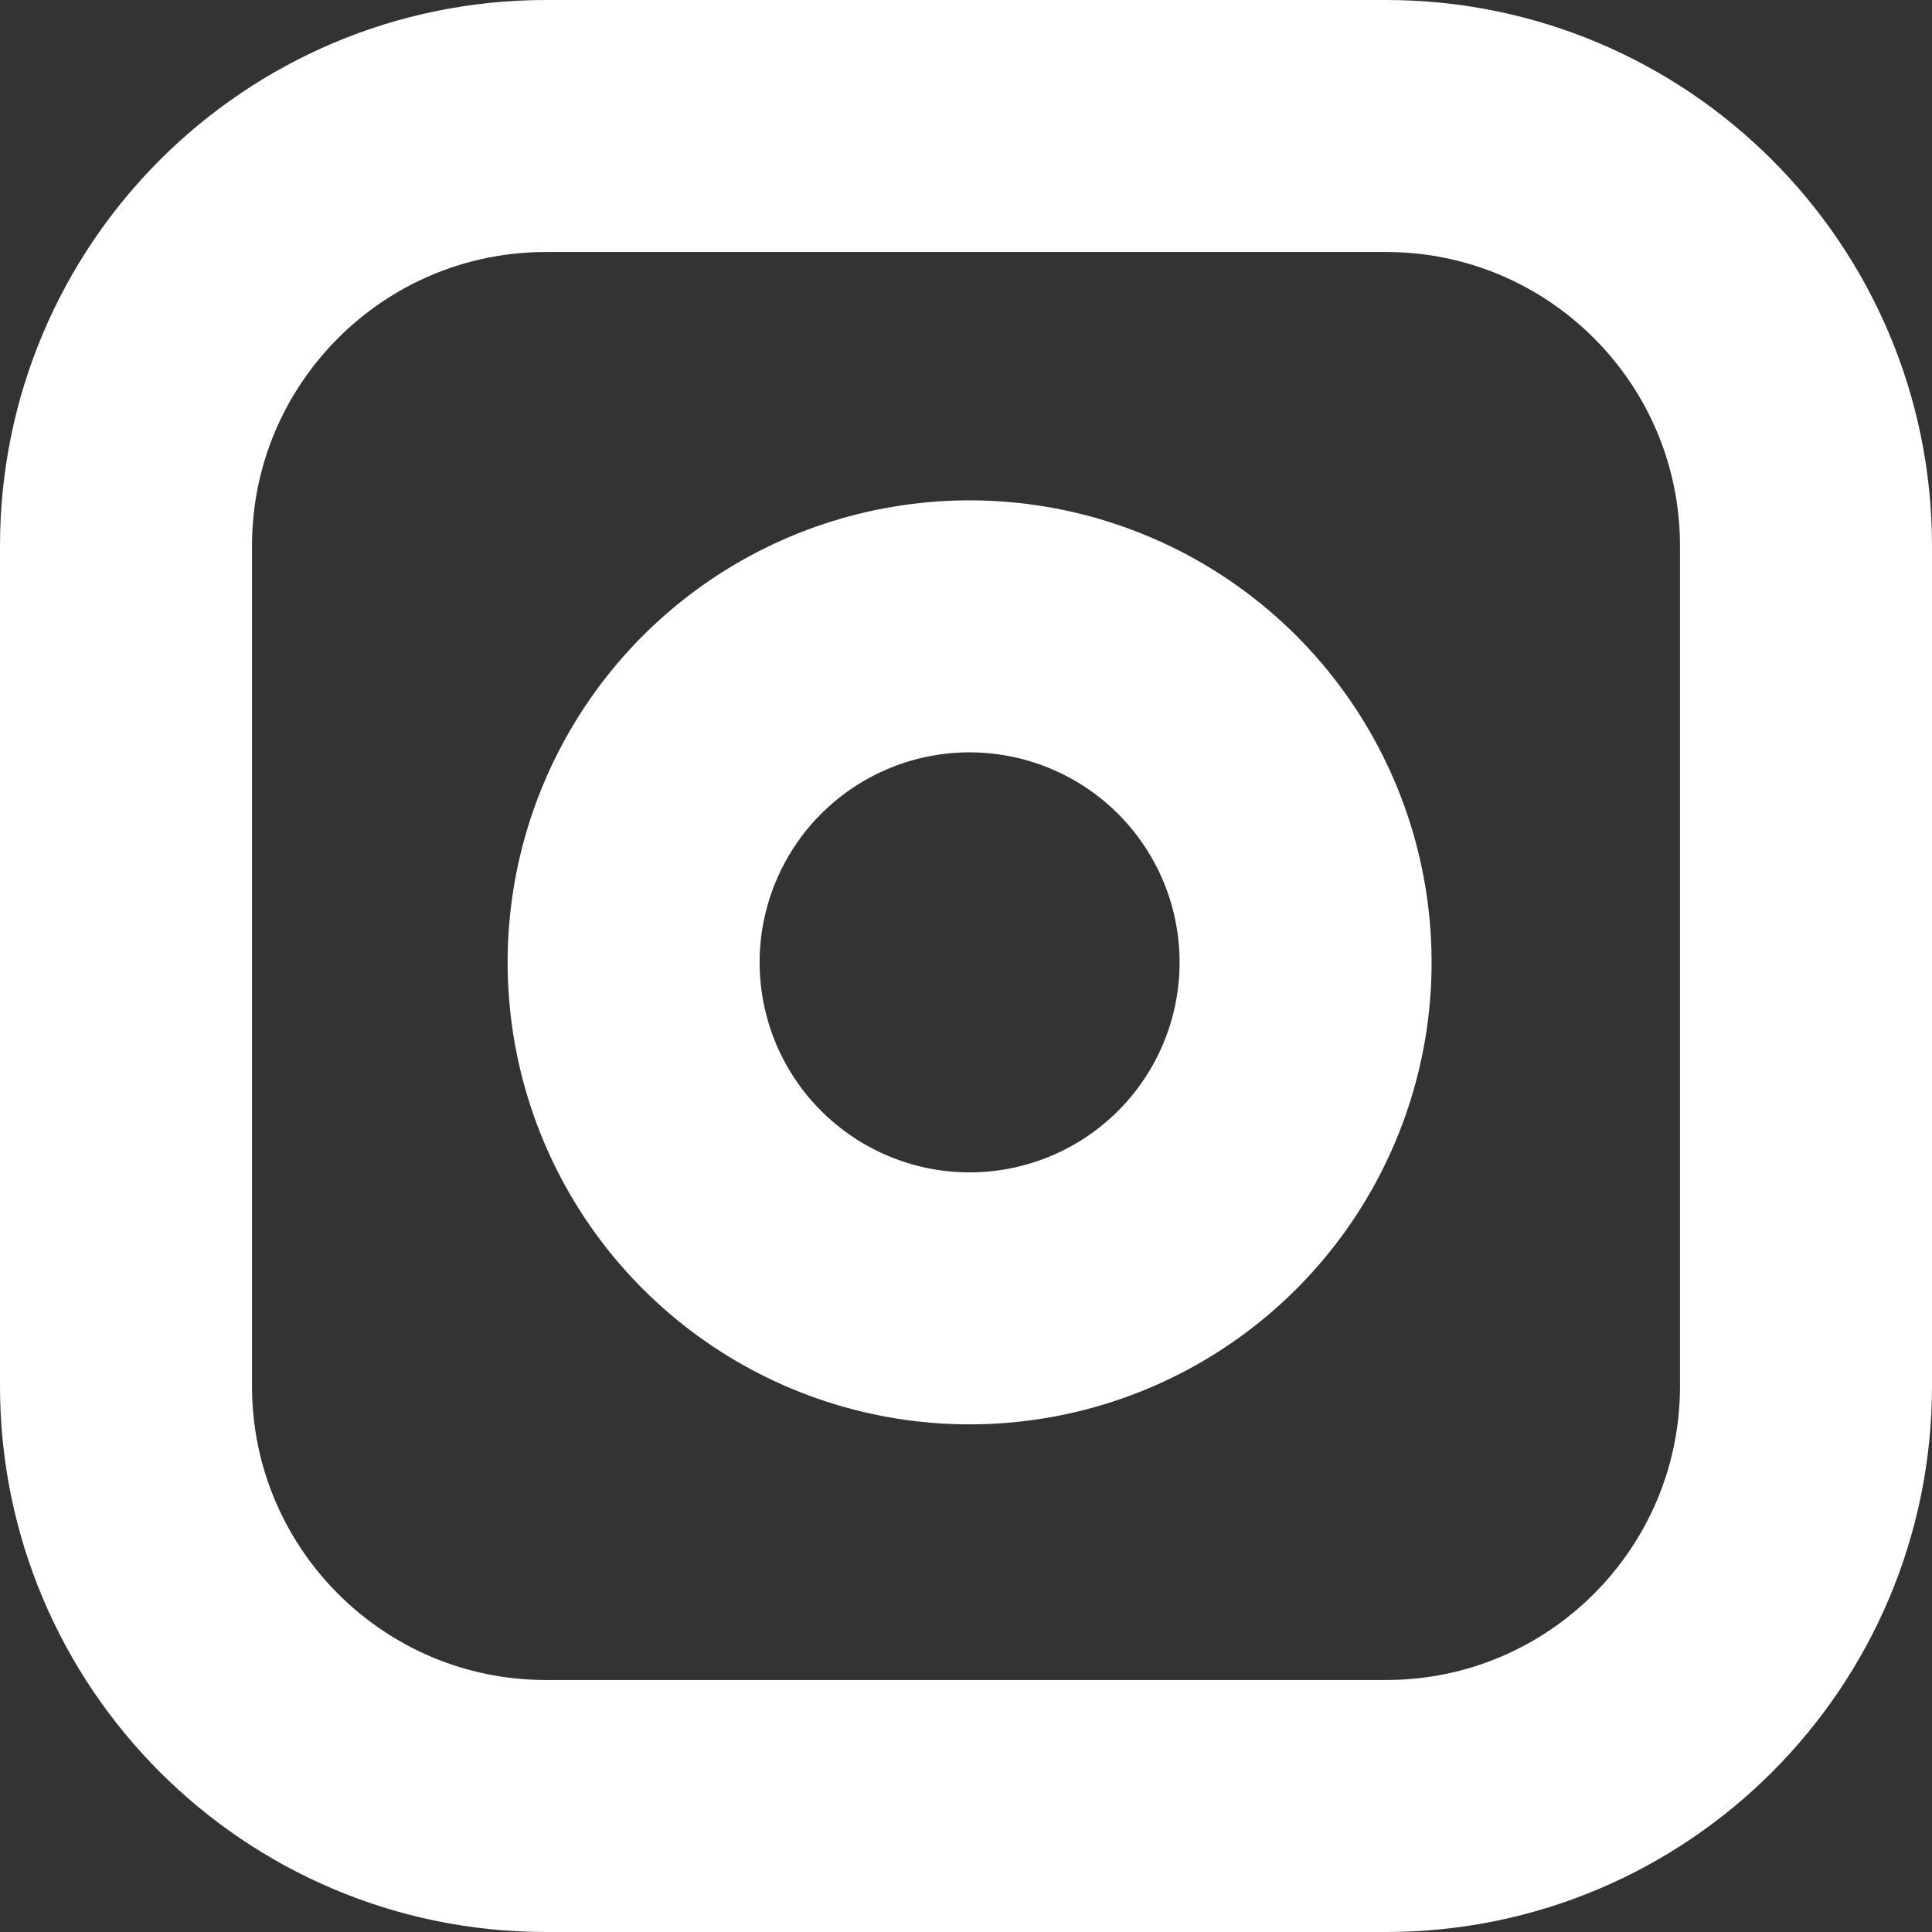 <svg width="46" height="46" viewBox="0 0 46 46" fill="none" xmlns="http://www.w3.org/2000/svg">
<rect x="0" y="0" width="46" height="46" fill="#333333" stroke="none"/>
<path d="M33 3H13C7.477 3 3 7.477 3 13V33C3 38.523 7.477 43 13 43H33C38.523 43 43 38.523 43 33V13C43 7.477 38.523 3 33 3Z" stroke="white" stroke-width="6" stroke-linecap="round" stroke-linejoin="round"/>
<path d="M30.999 21.74C31.246 23.404 30.962 25.104 30.187 26.598C29.412 28.092 28.186 29.303 26.683 30.059C25.18 30.816 23.476 31.079 21.815 30.812C20.154 30.544 18.619 29.76 17.429 28.57C16.239 27.381 15.455 25.846 15.188 24.184C14.92 22.523 15.184 20.82 15.94 19.317C16.697 17.814 17.908 16.587 19.401 15.812C20.895 15.037 22.595 14.753 24.259 15C25.957 15.252 27.529 16.043 28.743 17.257C29.956 18.47 30.748 20.042 30.999 21.74Z" stroke="white" stroke-width="6" stroke-linecap="round" stroke-linejoin="round"/>
</svg>
